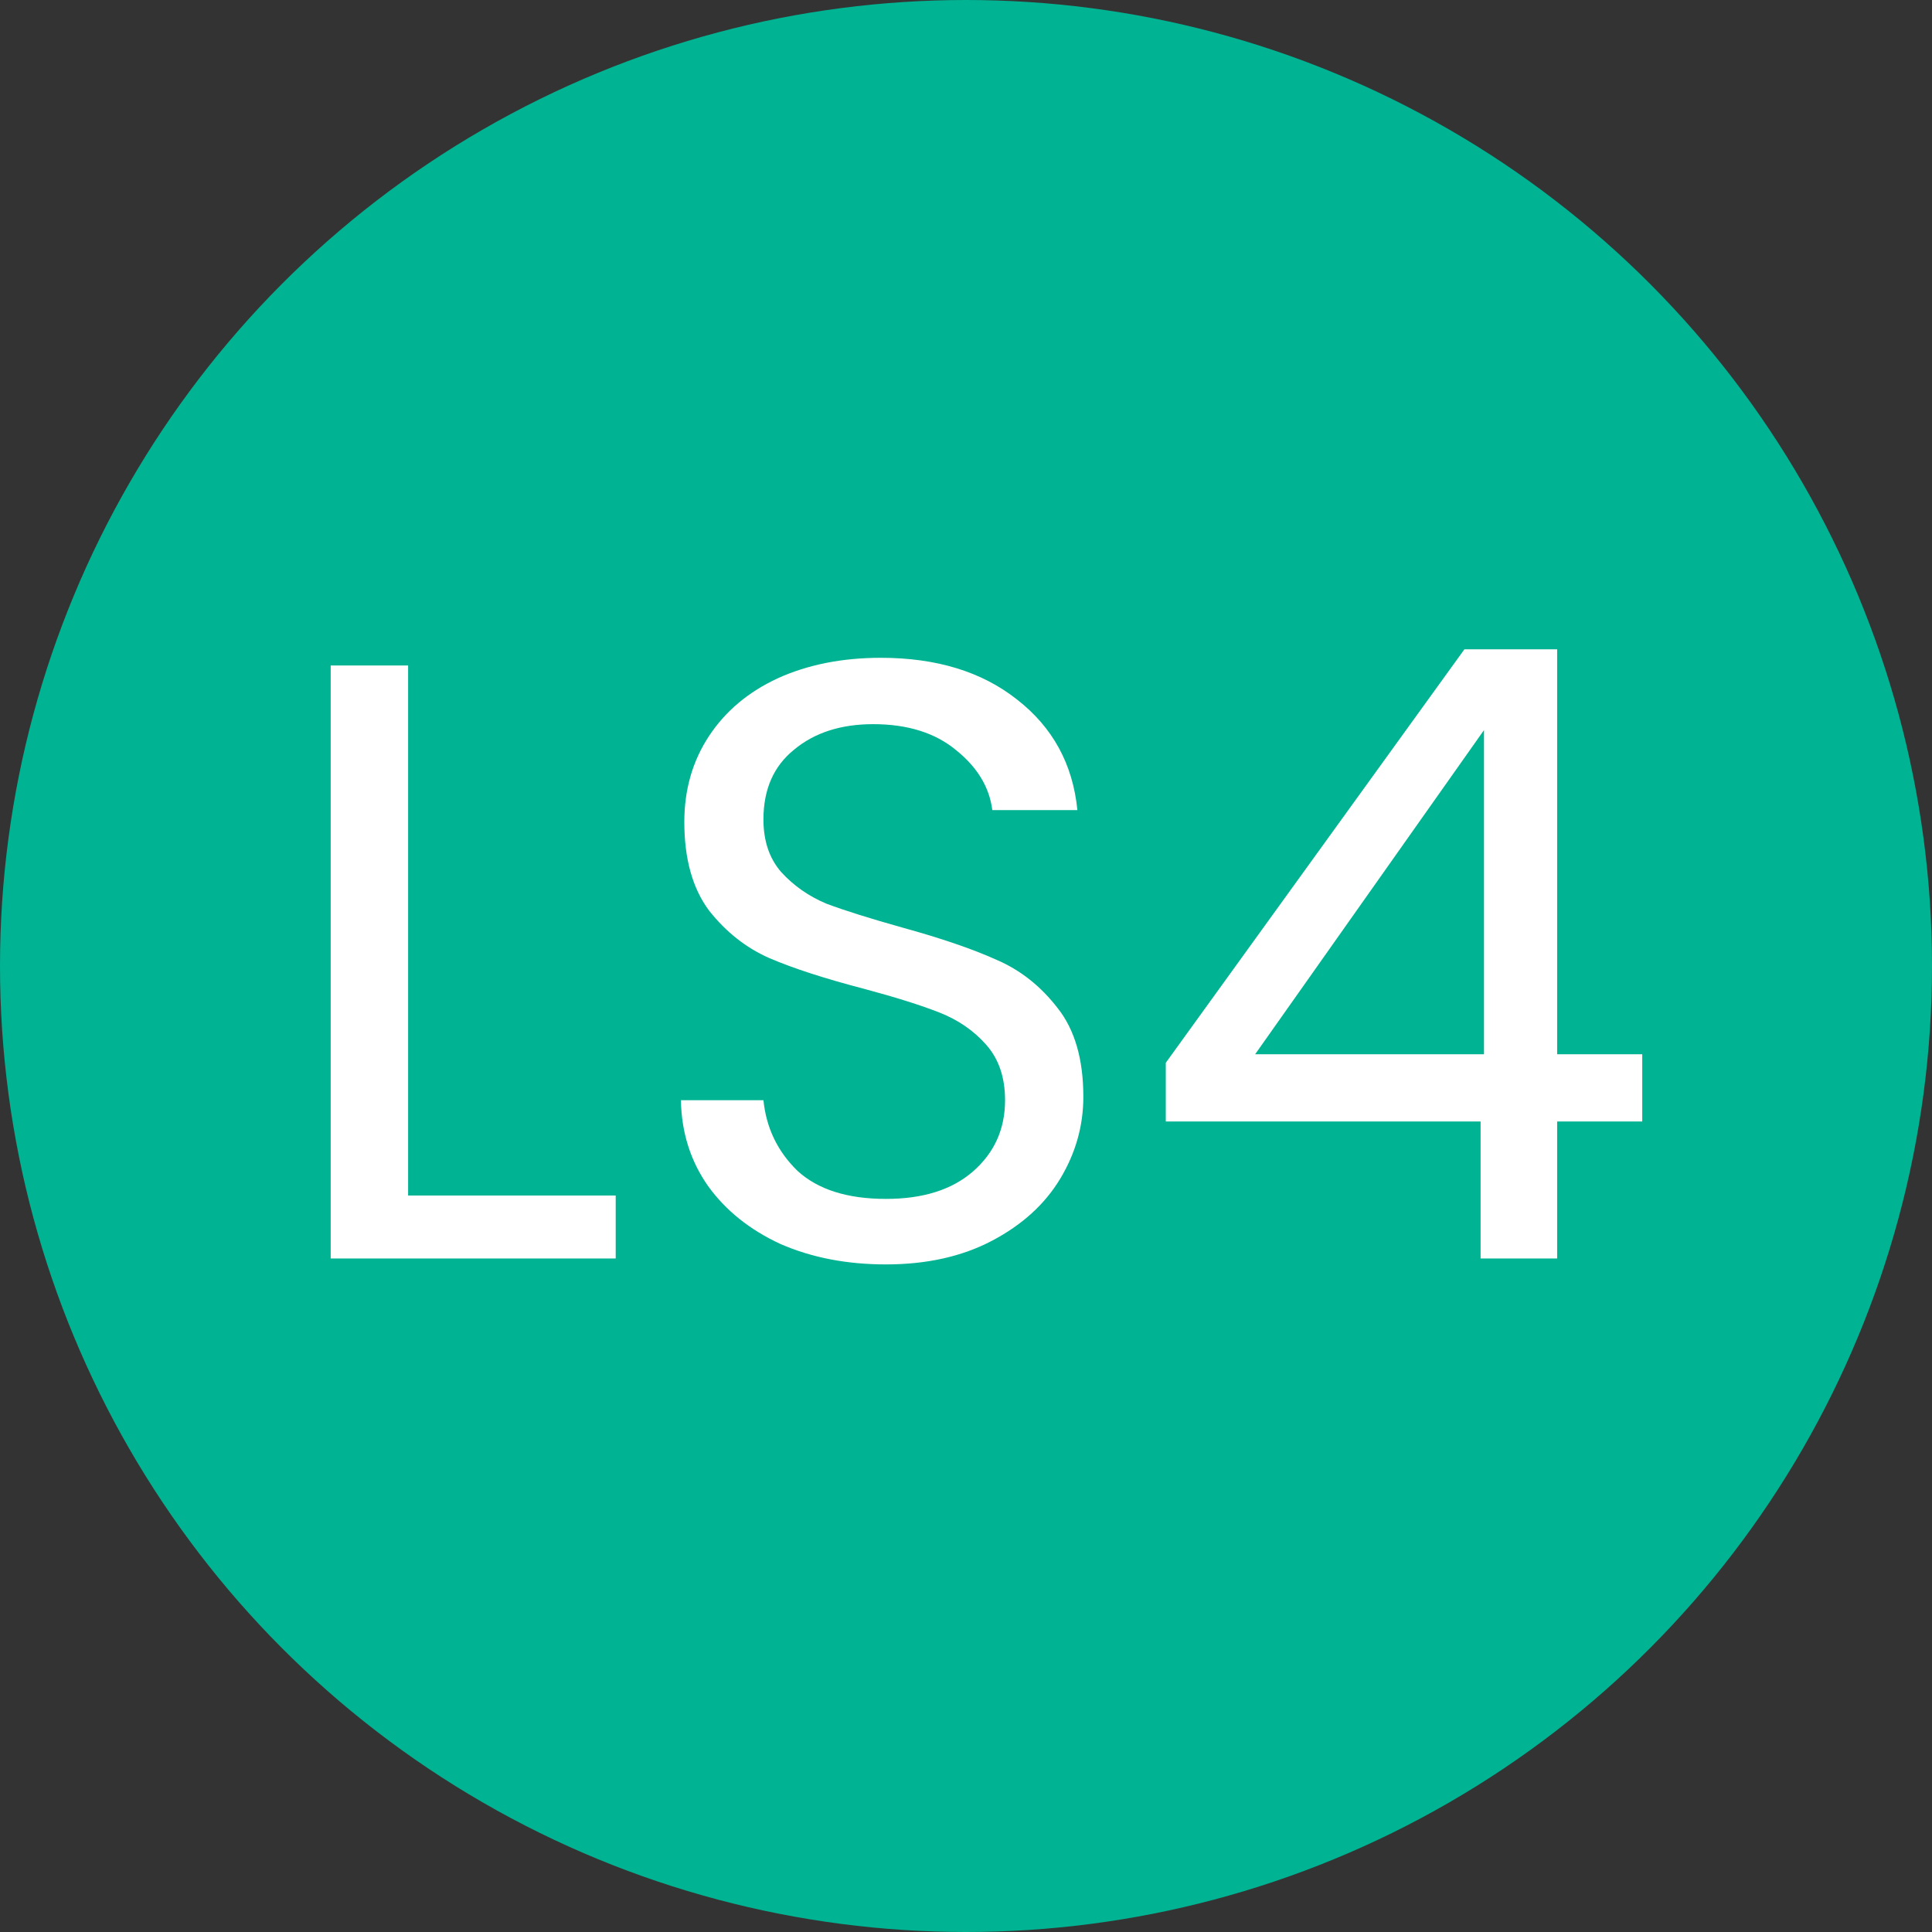 <svg width="109" height="109" viewBox="0 0 109 109" fill="none" xmlns="http://www.w3.org/2000/svg">
<rect x="0" y="0" width="109" height="109" fill="#333333" stroke="none"/>
<circle cx="54.5" cy="54.5" r="54.5" fill="#00B392"/>
<path d="M23.025 67.448H34.737V71H18.657V37.544H23.025V67.448ZM49.984 71.336C47.776 71.336 45.792 70.952 44.032 70.184C42.304 69.384 40.944 68.296 39.952 66.92C38.96 65.512 38.448 63.896 38.416 62.072H43.072C43.232 63.64 43.872 64.968 44.992 66.056C46.144 67.112 47.808 67.64 49.984 67.64C52.064 67.64 53.696 67.128 54.88 66.104C56.096 65.048 56.704 63.704 56.704 62.072C56.704 60.792 56.352 59.752 55.648 58.952C54.944 58.152 54.064 57.544 53.008 57.128C51.952 56.712 50.528 56.264 48.736 55.784C46.528 55.208 44.752 54.632 43.408 54.056C42.096 53.48 40.96 52.584 40 51.368C39.072 50.12 38.608 48.456 38.608 46.376C38.608 44.552 39.072 42.936 40 41.528C40.928 40.12 42.224 39.032 43.888 38.264C45.584 37.496 47.52 37.112 49.696 37.112C52.832 37.112 55.392 37.896 57.376 39.464C59.392 41.032 60.528 43.112 60.784 45.704H55.984C55.824 44.424 55.152 43.304 53.968 42.344C52.784 41.352 51.216 40.856 49.264 40.856C47.44 40.856 45.952 41.336 44.8 42.296C43.648 43.224 43.072 44.536 43.072 46.232C43.072 47.448 43.408 48.44 44.08 49.208C44.784 49.976 45.632 50.568 46.624 50.984C47.648 51.368 49.072 51.816 50.896 52.328C53.104 52.936 54.88 53.544 56.224 54.152C57.568 54.728 58.72 55.64 59.68 56.888C60.64 58.104 61.12 59.768 61.12 61.88C61.12 63.512 60.688 65.048 59.824 66.488C58.96 67.928 57.68 69.096 55.984 69.992C54.288 70.888 52.288 71.336 49.984 71.336ZM65.772 63.272V59.96L82.62 36.632H87.852V59.48H92.652V63.272H87.852V71H83.532V63.272H65.772ZM83.724 41.192L70.812 59.48H83.724V41.192Z" fill="white"/>
</svg>
